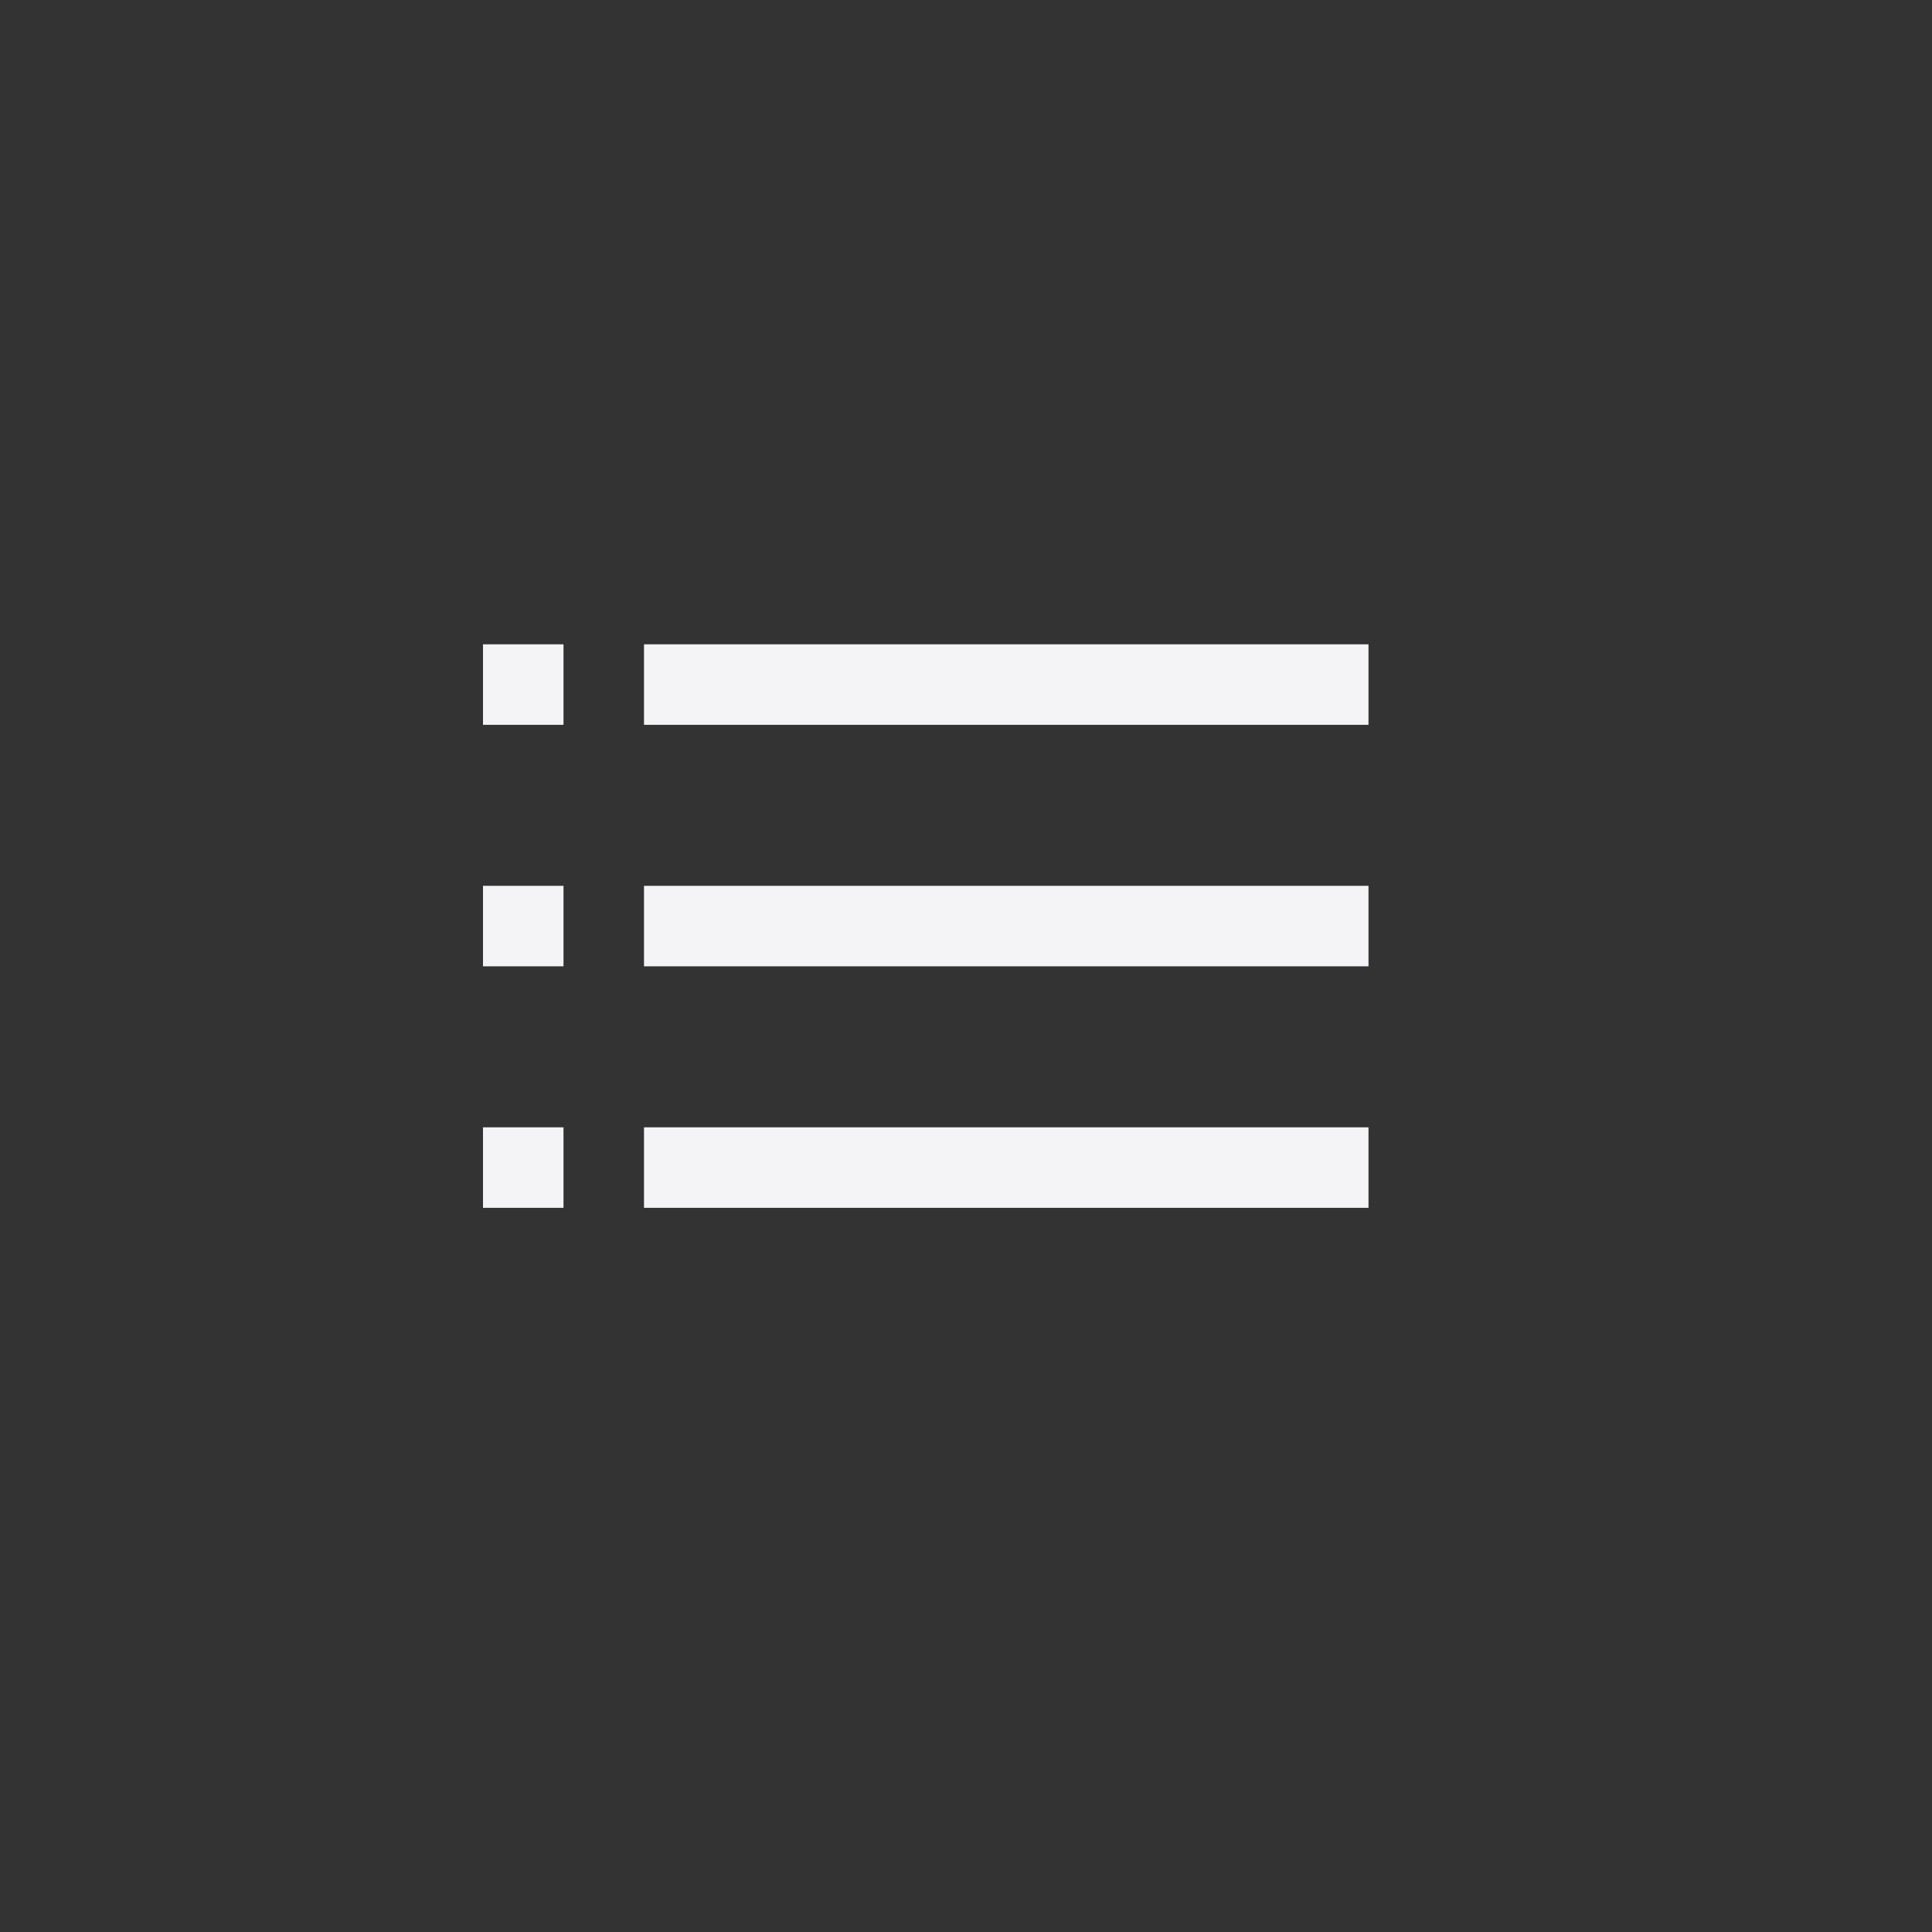 <svg xmlns="http://www.w3.org/2000/svg" width="24" height="24" viewBox="0 0 24 24">
  <rect x="0" y="0" width="24" height="24" fill="#333333" stroke="none"/>
  <g fill="#f4f4f7" transform="translate(6 8)">
    <polygon points="0 .004 0 1.004 1 1.004 1 .004"/>
    <polygon points="2 .004 2 1.004 11 1.004 11 .004"/>
    <polygon points="0 3.004 0 4.004 1 4.004 1 3.004"/>
    <polygon points="2 3.004 2 4.004 11 4.004 11 3.004"/>
    <polygon points="0 6.004 0 7.004 1 7.004 1 6.004"/>
    <polygon points="2 6.004 2 7.004 11 7.004 11 6.004"/>
  </g>
</svg>
